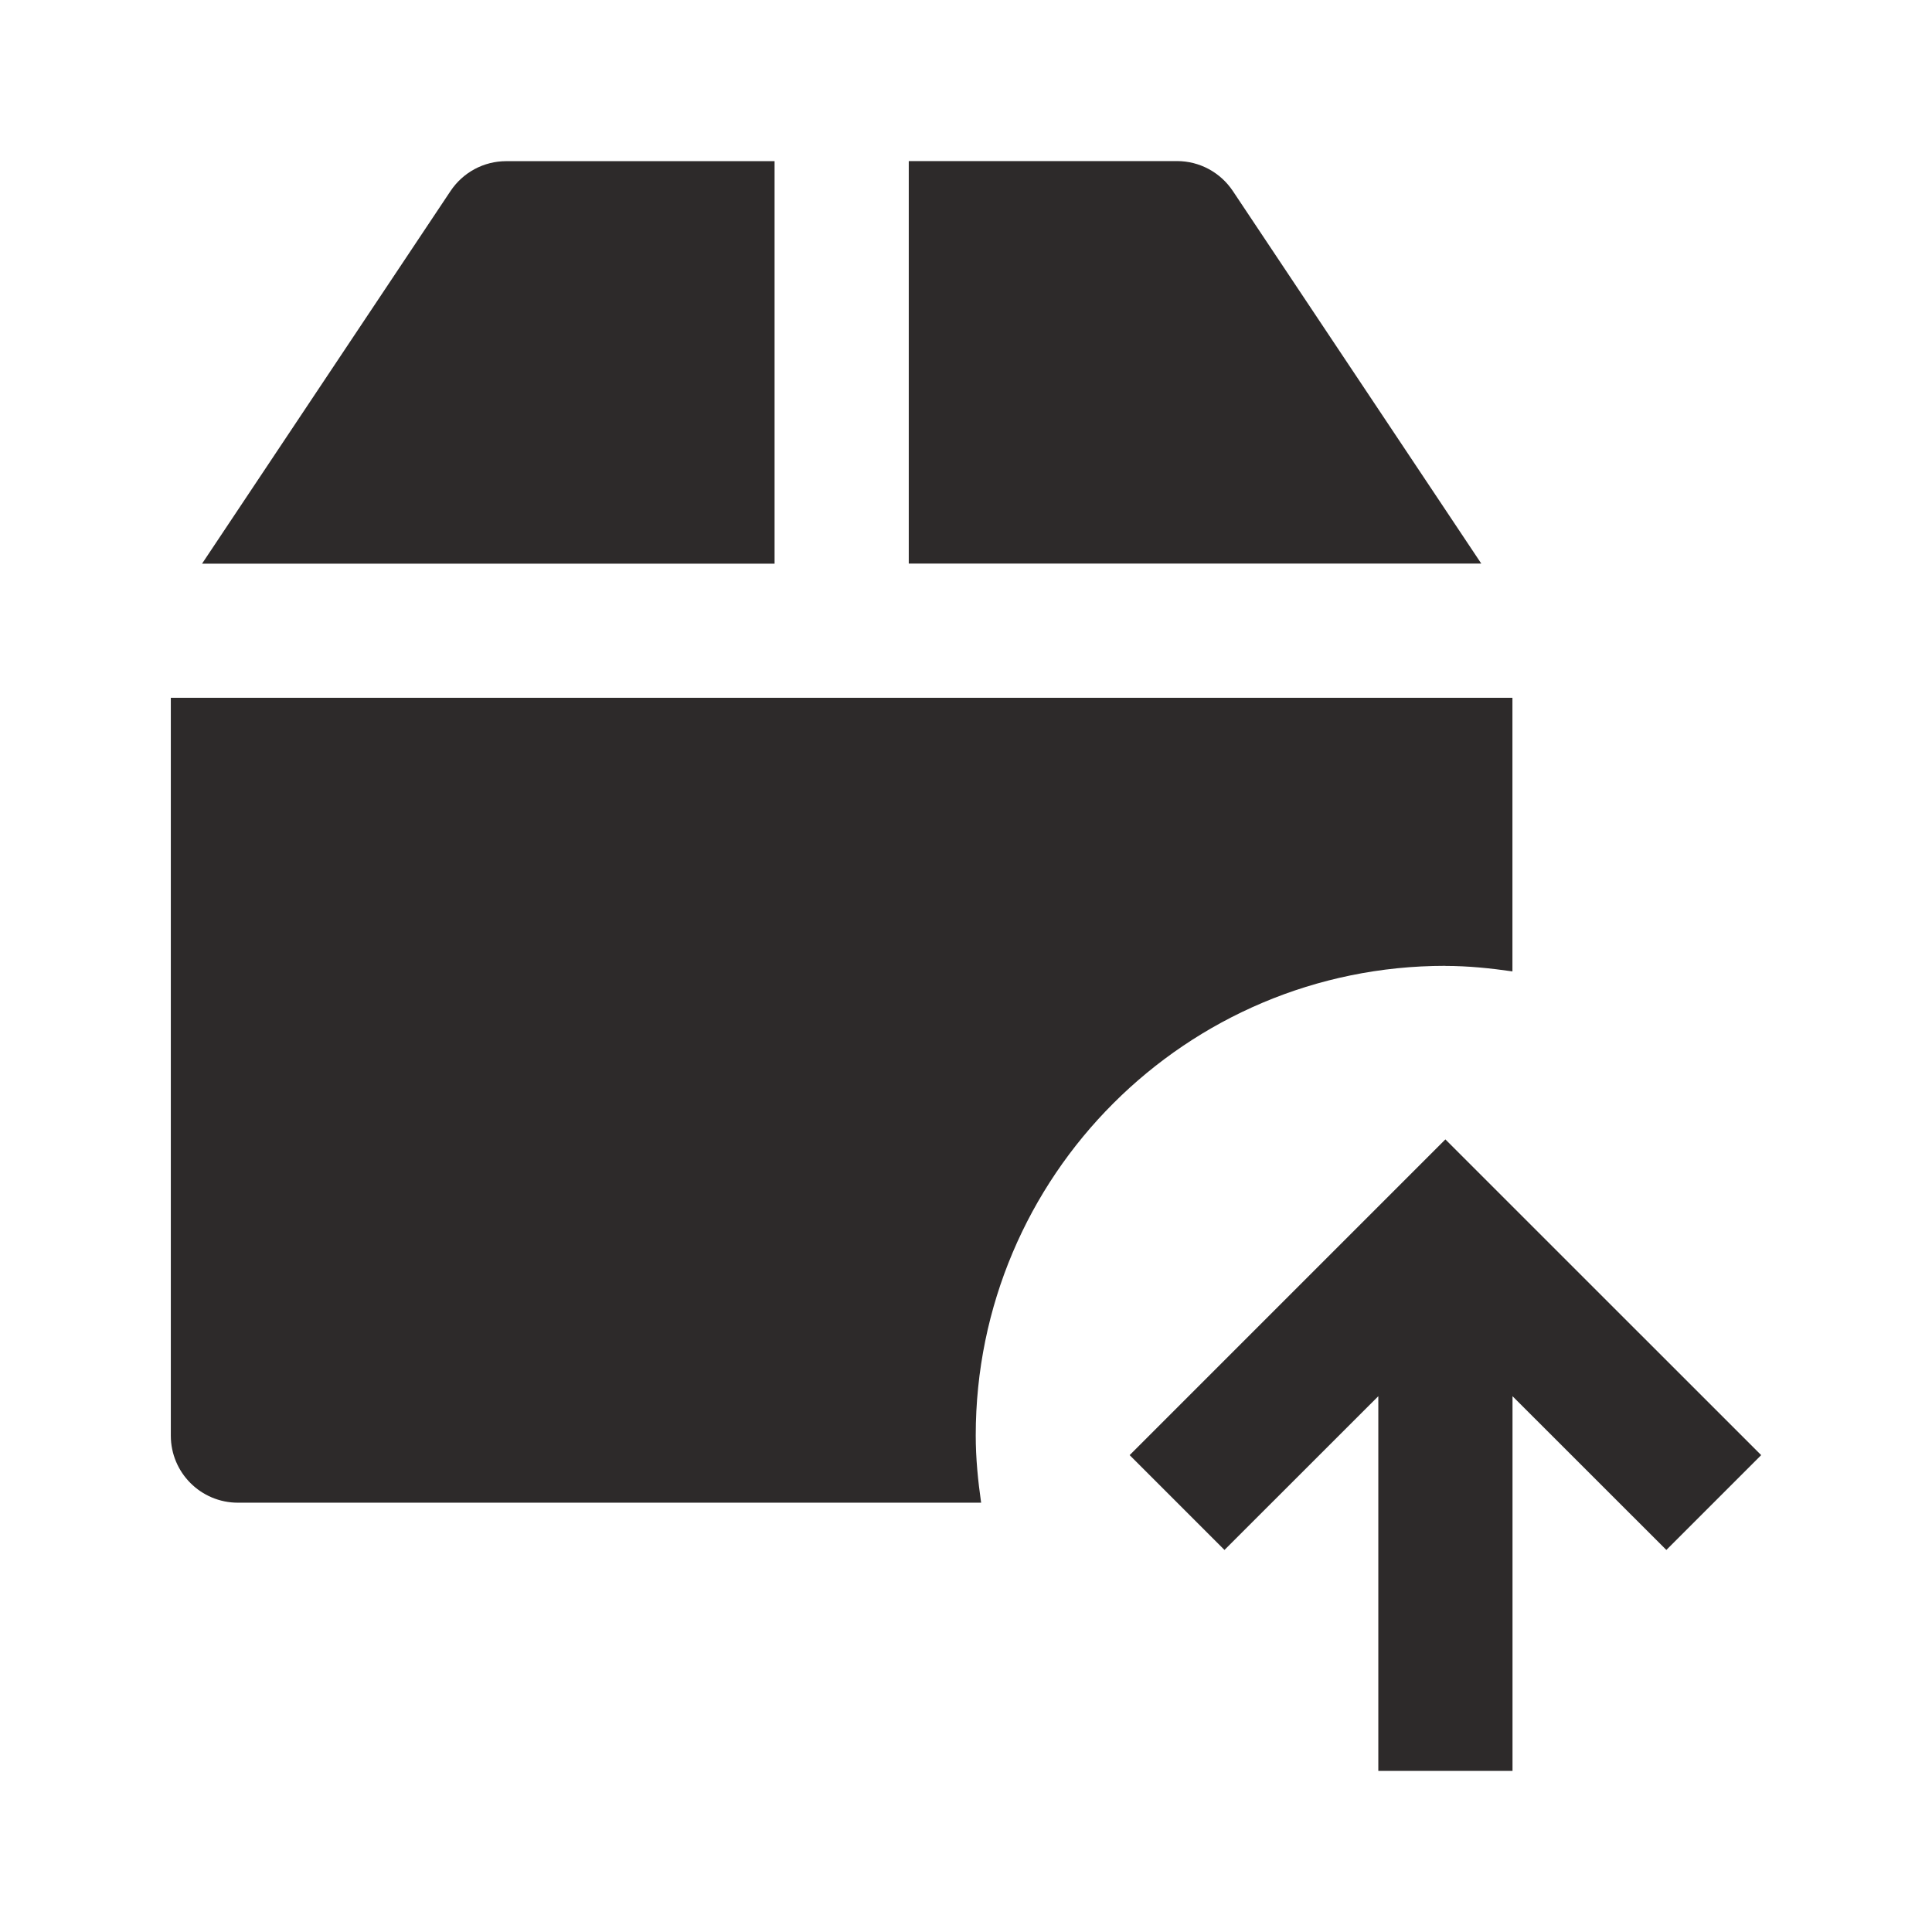 <!-- Generated by IcoMoon.io -->
<svg version="1.1" xmlns="http://www.w3.org/2000/svg" width="24" height="24" viewBox="0 0 24 24">
<title>package-upload</title>
<path fill="#2d2a2a" d="M15.315 2.373c-0.155-0.232-0.414-0.372-0.693-0.372h-3.333v5h7.112l-3.086-4.628z"></path>
<path fill="#2d2a2a" d="M17.955 11.999c0.283 0 0.561 0.029 0.833 0.068v-3.399h-16.666v9.166c0 0.46 0.373 0.833 0.833 0.833h9.233c-0.039-0.272-0.067-0.55-0.067-0.836 0-3.221 2.612-5.833 5.833-5.833z"></path>
<path fill="#2d2a2a" d="M9.622 2.002h-3.333c-0.279 0-0.538 0.139-0.693 0.372l-3.086 4.628h7.112v-5z"></path>
<path fill="#2d2a2a" d="M17.955 14.154l-3.922 3.922 1.178 1.178 1.911-1.91v4.655h1.667v-4.655l1.911 1.91 1.178-1.178z"></path>
</svg>
